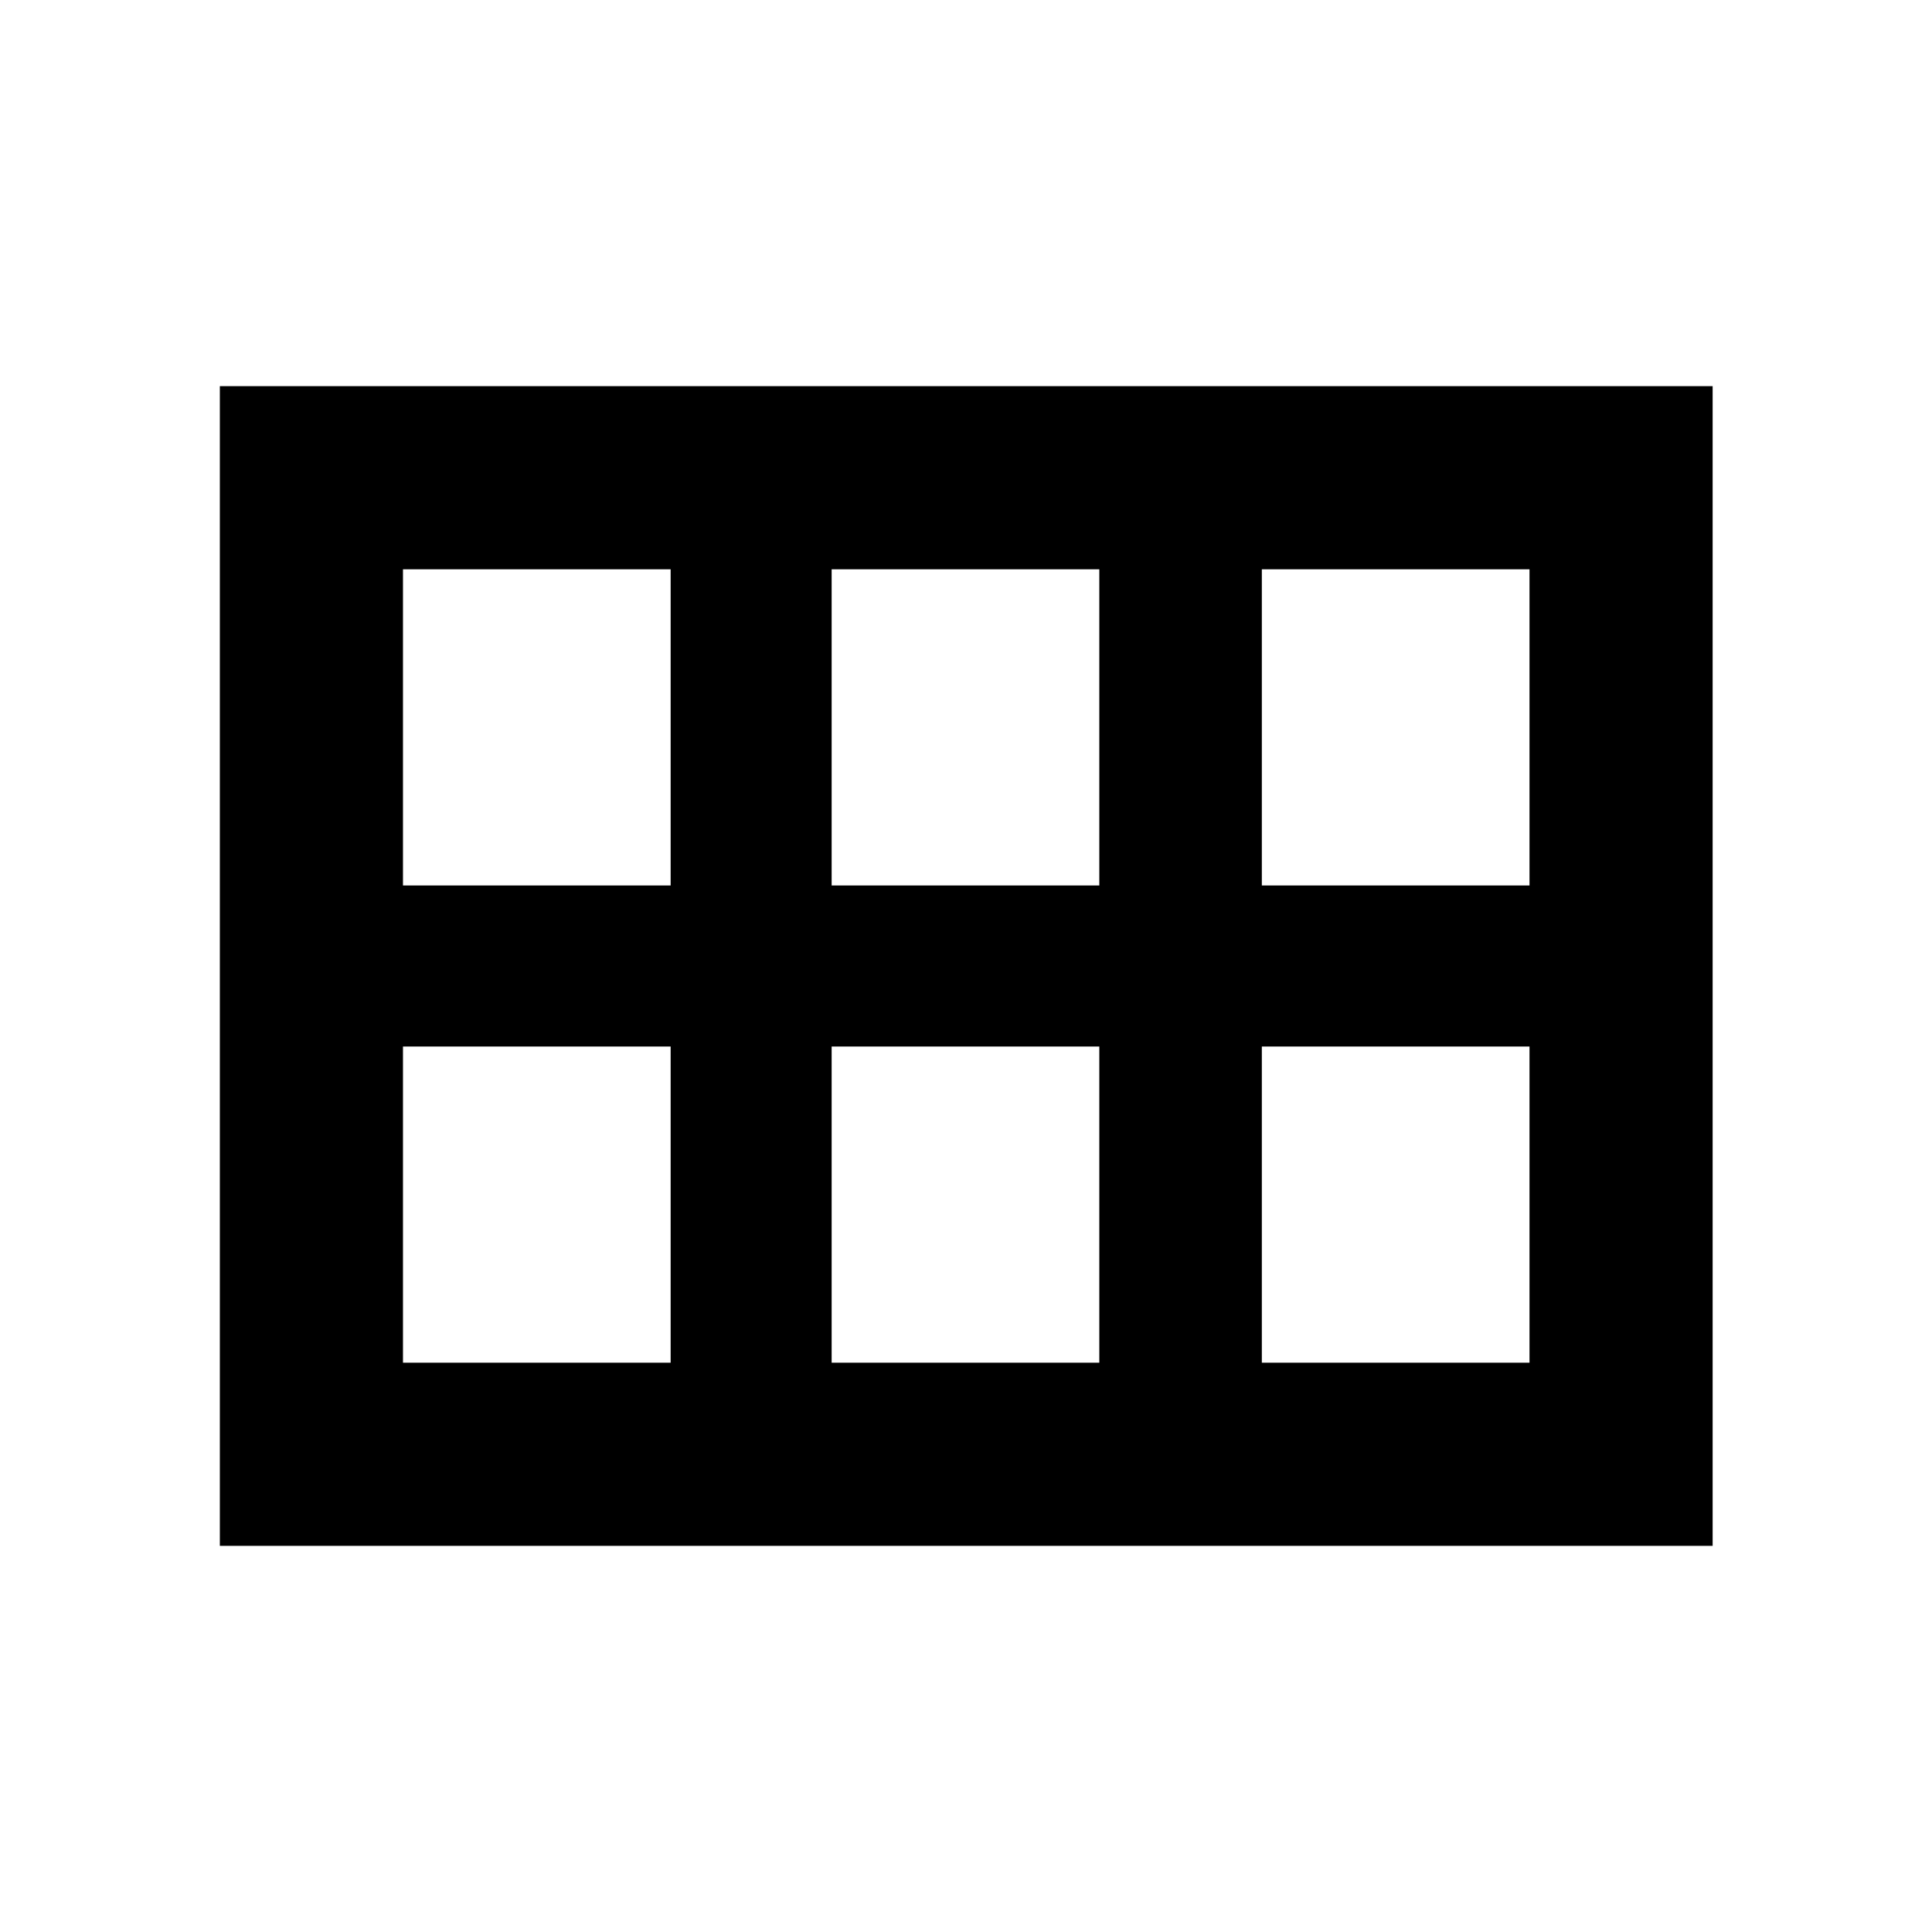 <svg xmlns="http://www.w3.org/2000/svg" height="24" viewBox="0 -960 960 960" width="24"><path d="M627-520h133v-157.13H627V-520Zm-213.76 0h133v-157.13h-133V-520Zm-213 0h133v-157.13h-133V-520Zm0 237.13h133V-440h-133v157.13Zm213 0h133V-440h-133v157.13Zm213.76 0h133V-440H627v157.13Zm-517.76 91v-576.26H851v576.26H109.24Z"/></svg>